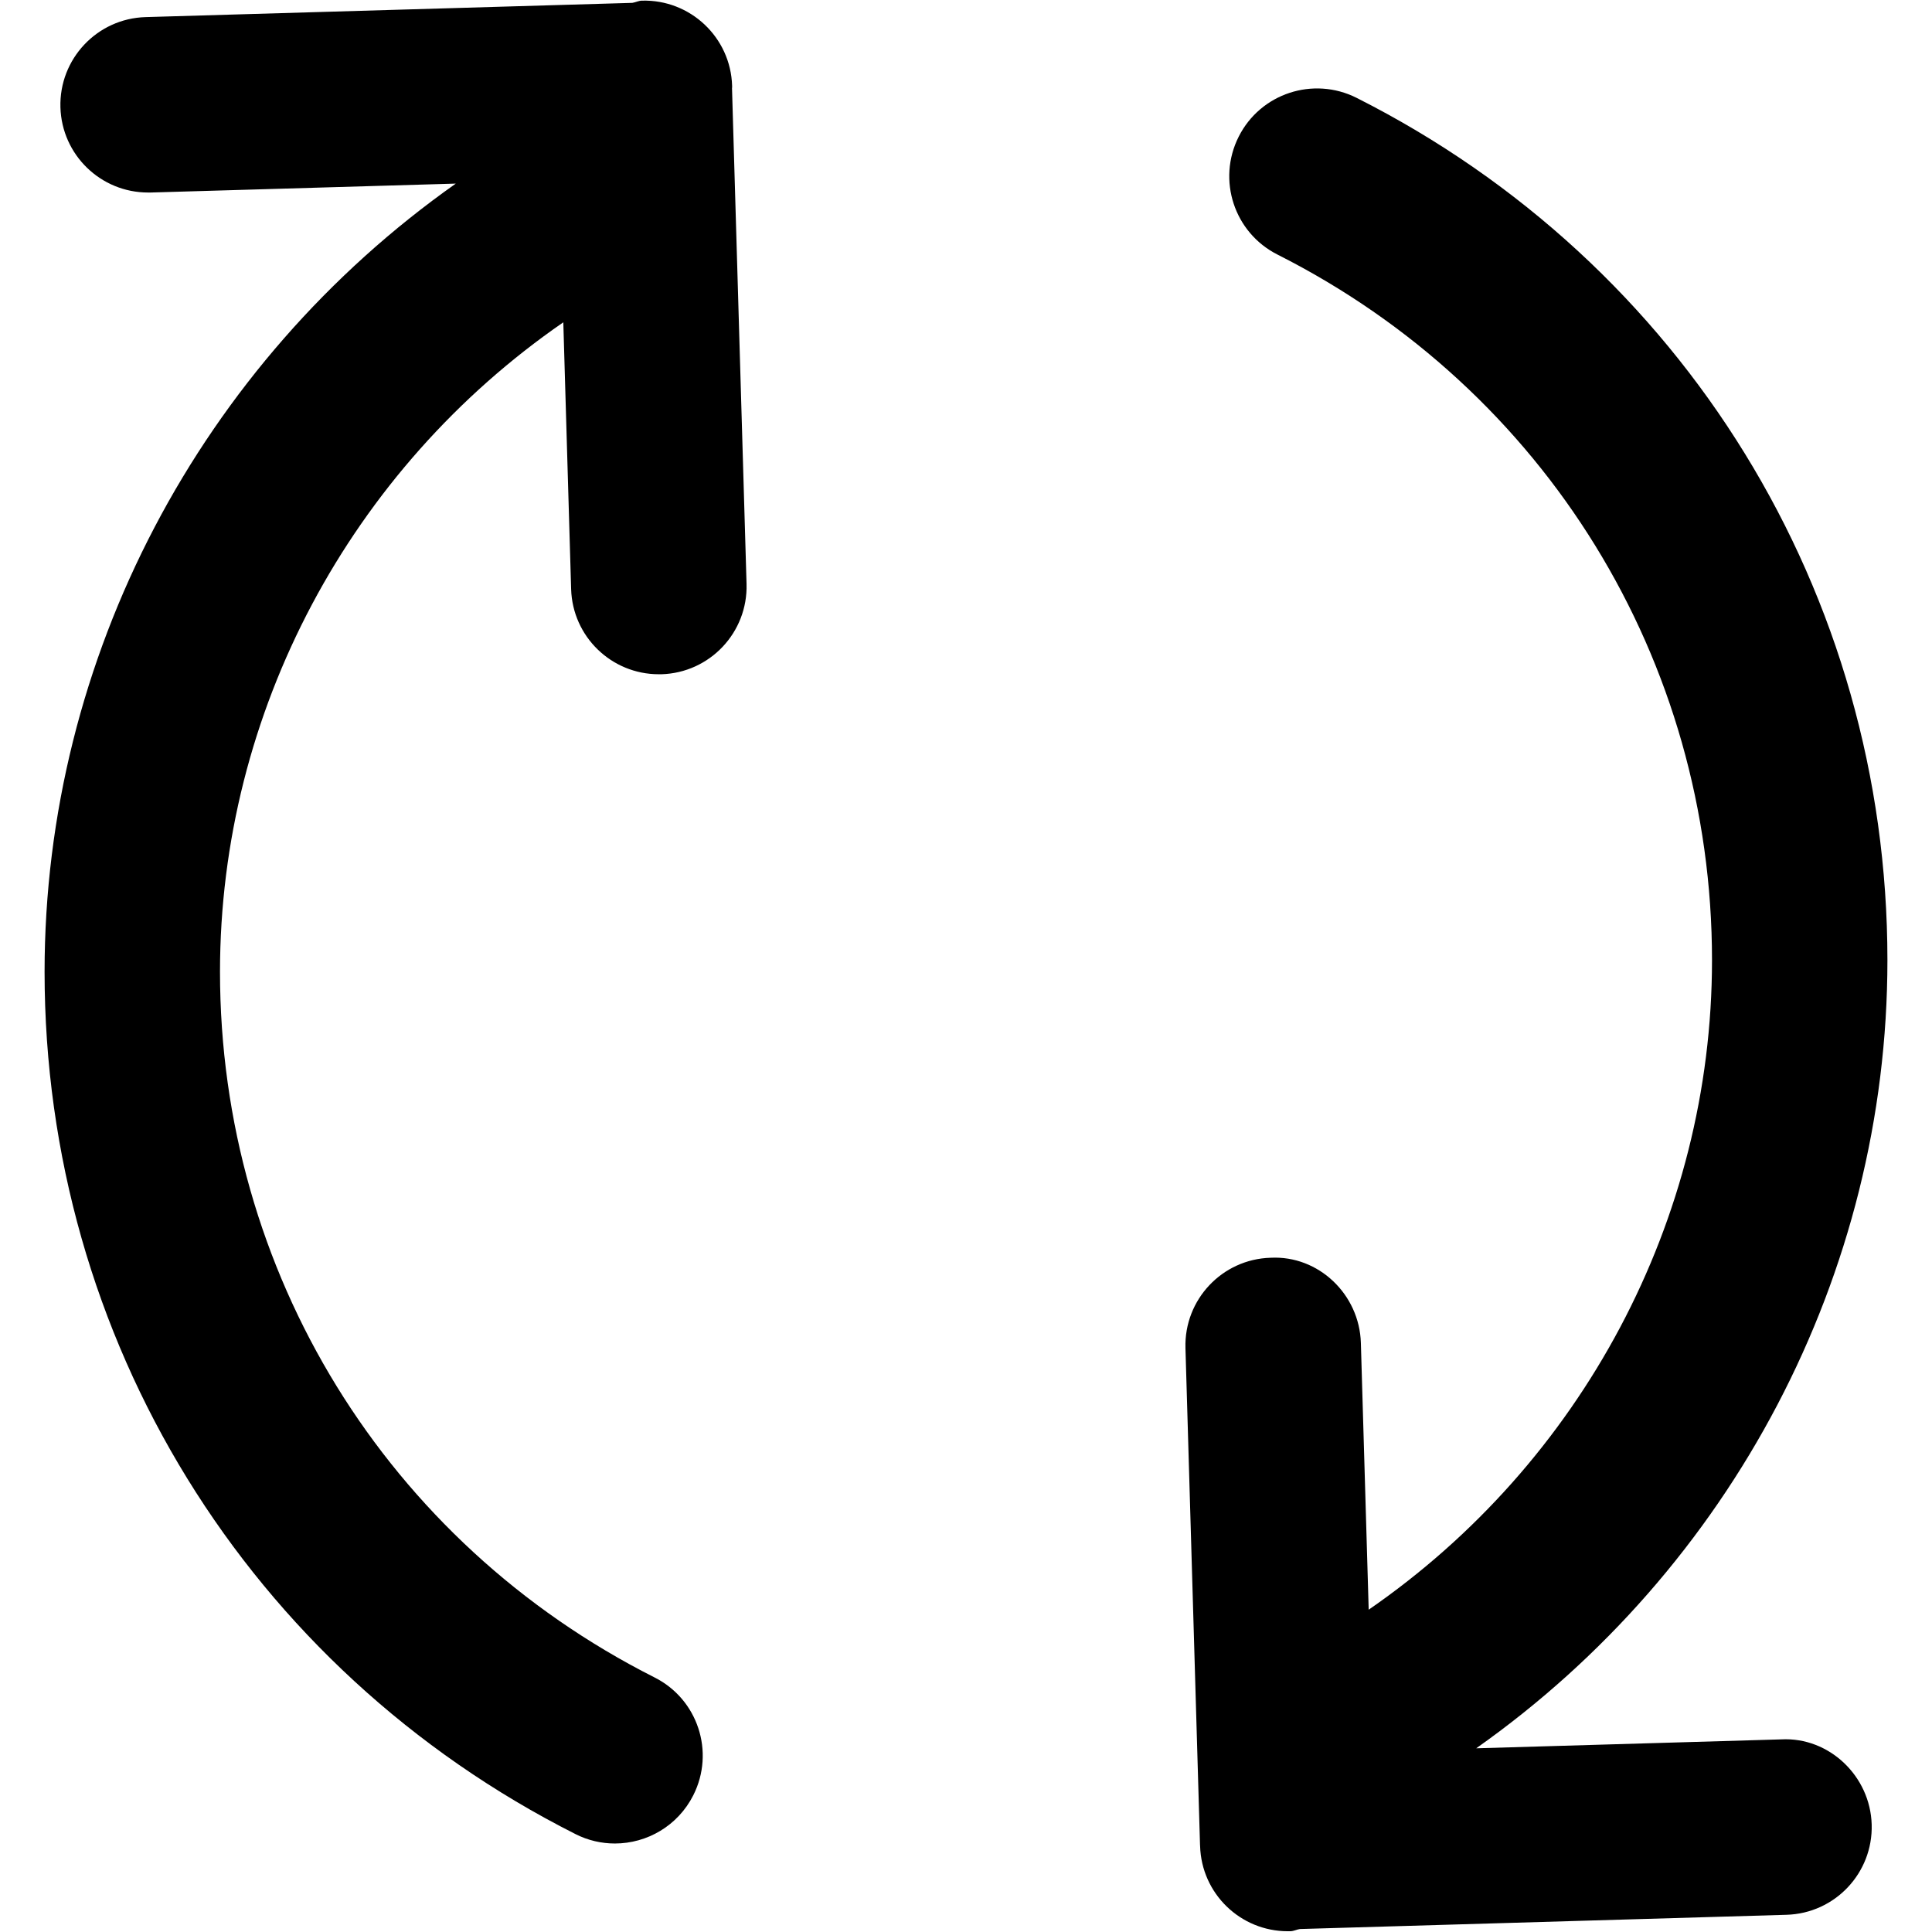 <!--
* Clay 3.12.0
*
* SPDX-FileCopyrightText: © 2020 Liferay, Inc.
*
* SPDX-License-Identifier: BSD-3-Clause
-->
<svg xmlns="http://www.w3.org/2000/svg" viewBox="0 0 512 512">
	<path class="lexicon-icon-outline reload-arrow-down" d="M472.065 460.954l-80.854 2.365c67.538-47.63 108.976-125.482 108.976-208.888 0-97.148-53.904-184.701-140.685-228.505-11.483-5.768-25.463-1.169-31.231 10.286-5.795 11.483-1.197 25.463 10.286 31.257 71.020 35.856 115.142 107.487 115.142 186.987 0 68.947-34.659 133.269-90.981 172.129l-2.074-70.702c-0.372-12.838-11.19-23.23-23.921-22.566-12.838 0.372-22.938 11.084-22.566 23.921l3.854 131.462v0.027c0 0.027 0 0.027 0 0.027l0.027 0.478c0.372 12.599 10.685 22.566 23.23 22.566 0.239 0 0.478 0 0.691 0 0.904-0.027 1.647-0.452 2.525-0.585l128.964-3.774c12.838-0.372 22.938-11.084 22.566-23.921s-11.269-23.23-23.948-22.566z"></path>
	<path class="lexicon-icon-outline reload-arrow-up" d="M194.017 23.27c0-0.027 0-0.027 0-0.053v-0.478c-0.372-12.838-11.111-22.938-23.922-22.566-0.904 0.027-1.648 0.452-2.525 0.585l-128.99 3.774c-12.838 0.372-22.938 11.084-22.566 23.922 0.372 12.599 10.685 22.566 23.23 22.566 0.239 0 0.452 0 0.691 0l80.855-2.365c-67.538 47.63-108.976 125.508-108.976 208.889 0 97.149 53.903 184.701 140.685 228.505 3.349 1.702 6.937 2.498 10.446 2.498 8.506 0 16.692-4.678 20.785-12.785 5.794-11.483 1.196-25.463-10.286-31.231-71.020-35.856-115.142-107.488-115.142-186.987 0-68.947 34.66-133.269 90.981-172.129l2.073 70.701c0.372 12.599 10.685 22.566 23.23 22.566 0.239 0 0.478 0 0.691 0 12.838-0.372 22.938-11.083 22.566-23.922l-3.854-131.462 0.027-0.027z"></path>
</svg>